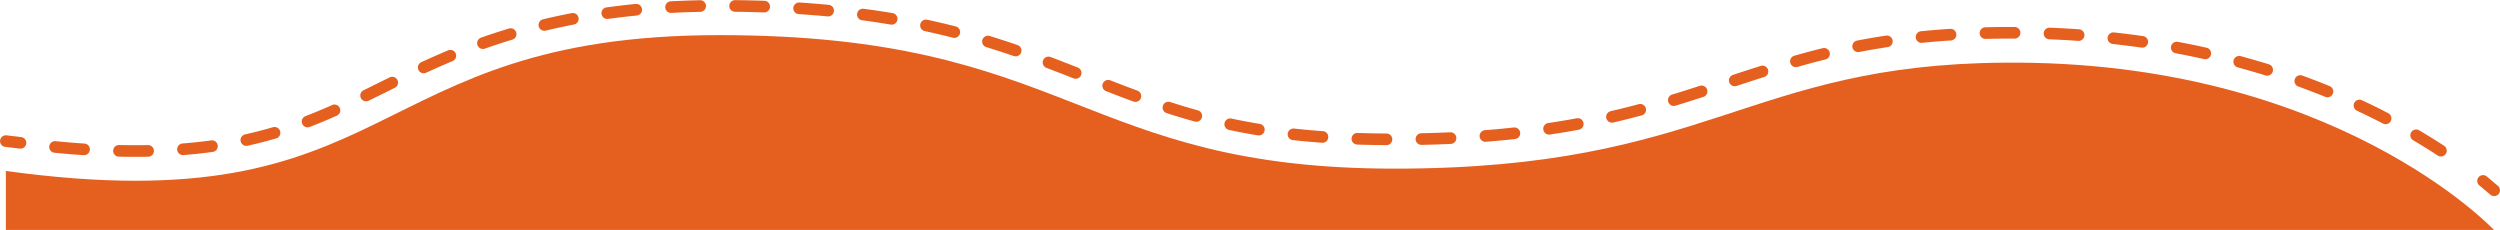 <svg xmlns="http://www.w3.org/2000/svg" xmlns:xlink="http://www.w3.org/1999/xlink" width="430.035" height="39.549" viewBox="0 0 430.035 39.549">
  <defs>
    <clipPath id="clip-path">
      <rect id="Rectángulo_521" data-name="Rectángulo 521" width="430.035" height="39.549" fill="none"/>
    </clipPath>
  </defs>
  <g id="Ilustración_66" data-name="Ilustración 66" transform="translate(213.5 19.635)">
    <g id="Ilustración_66-2" data-name="Ilustración 66" transform="translate(-213.5 -19.635)" clip-path="url(#clip-path)">
      <path id="Trazado_2396" data-name="Trazado 2396" d="M1,24.1l2.518.3" transform="translate(0.007 0.171)" fill="none" stroke="#e55f1f" stroke-linecap="round" stroke-miterlimit="10" stroke-width="2"/>
      <path id="Trazado_2397" data-name="Trazado 2397" d="M9.4,25.271a138.042,138.042,0,0,0,13.9.7h0c20.243,0,30.717-5.136,42.7-11.078S94.1,1,123.606,1c32.026,0,47.938,6.244,63.246,12.287s27.293,10.675,52.873,10.675c27.8,0,42.6-4.834,56.9-9.568s26.185-8.56,47.938-8.762h1.511c40.486,0,66.368,14.6,78.454,23.566" transform="translate(0.067 0.007)" fill="none" stroke="#e55f1f" stroke-linecap="round" stroke-miterlimit="10" stroke-width="2" stroke-dasharray="5.01 6.01"/>
      <path id="Trazado_2398" data-name="Trazado 2398" d="M424.1,30.9l1.914,1.611" transform="translate(3.015 0.22)" fill="none" stroke="#e55f1f" stroke-linecap="round" stroke-miterlimit="10" stroke-width="2"/>
      <path id="Trazado_2399" data-name="Trazado 2399" d="M429.021,39.537s-27.494-29.307-84.194-28.8c-44.514.3-50.758,18.229-104.941,18.229S184.193,6,123.766,6C61.729,6,69.181,38.731,1,29.365V39.537Z" transform="translate(0.007 0.043)" fill="#e55f1f"/>
    </g>
  </g>
</svg>
